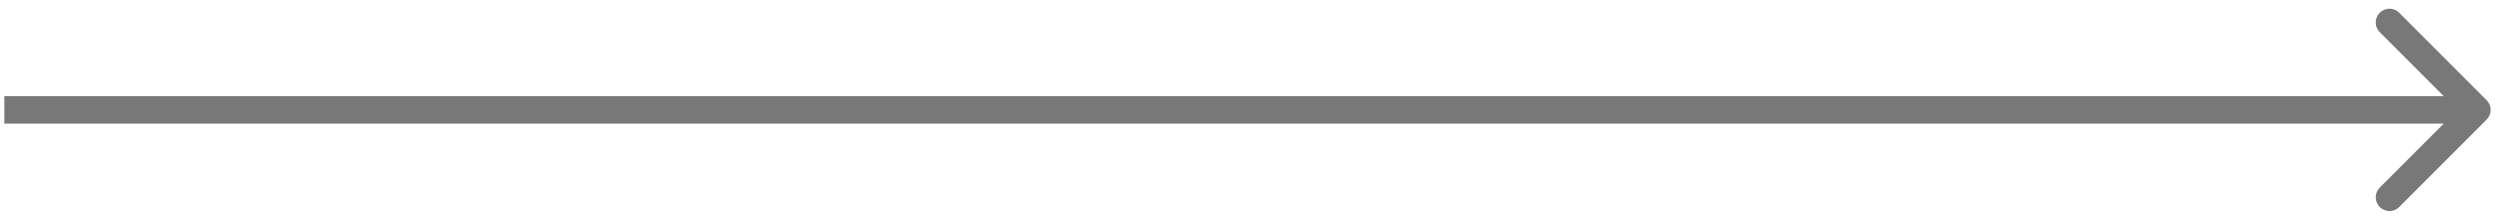 <svg width="91" height="8" viewBox="0 0 91 8" fill="none" xmlns="http://www.w3.org/2000/svg">
<path d="M90.512 4.354C90.707 4.158 90.707 3.842 90.512 3.646L87.33 0.464C87.135 0.269 86.818 0.269 86.623 0.464C86.427 0.66 86.427 0.976 86.623 1.172L89.451 4L86.623 6.828C86.427 7.024 86.427 7.34 86.623 7.536C86.818 7.731 87.135 7.731 87.33 7.536L90.512 4.354ZM0.158 4.5L90.158 4.5L90.158 3.5L0.158 3.5L0.158 4.5Z" fill="#787878"/>
</svg>
